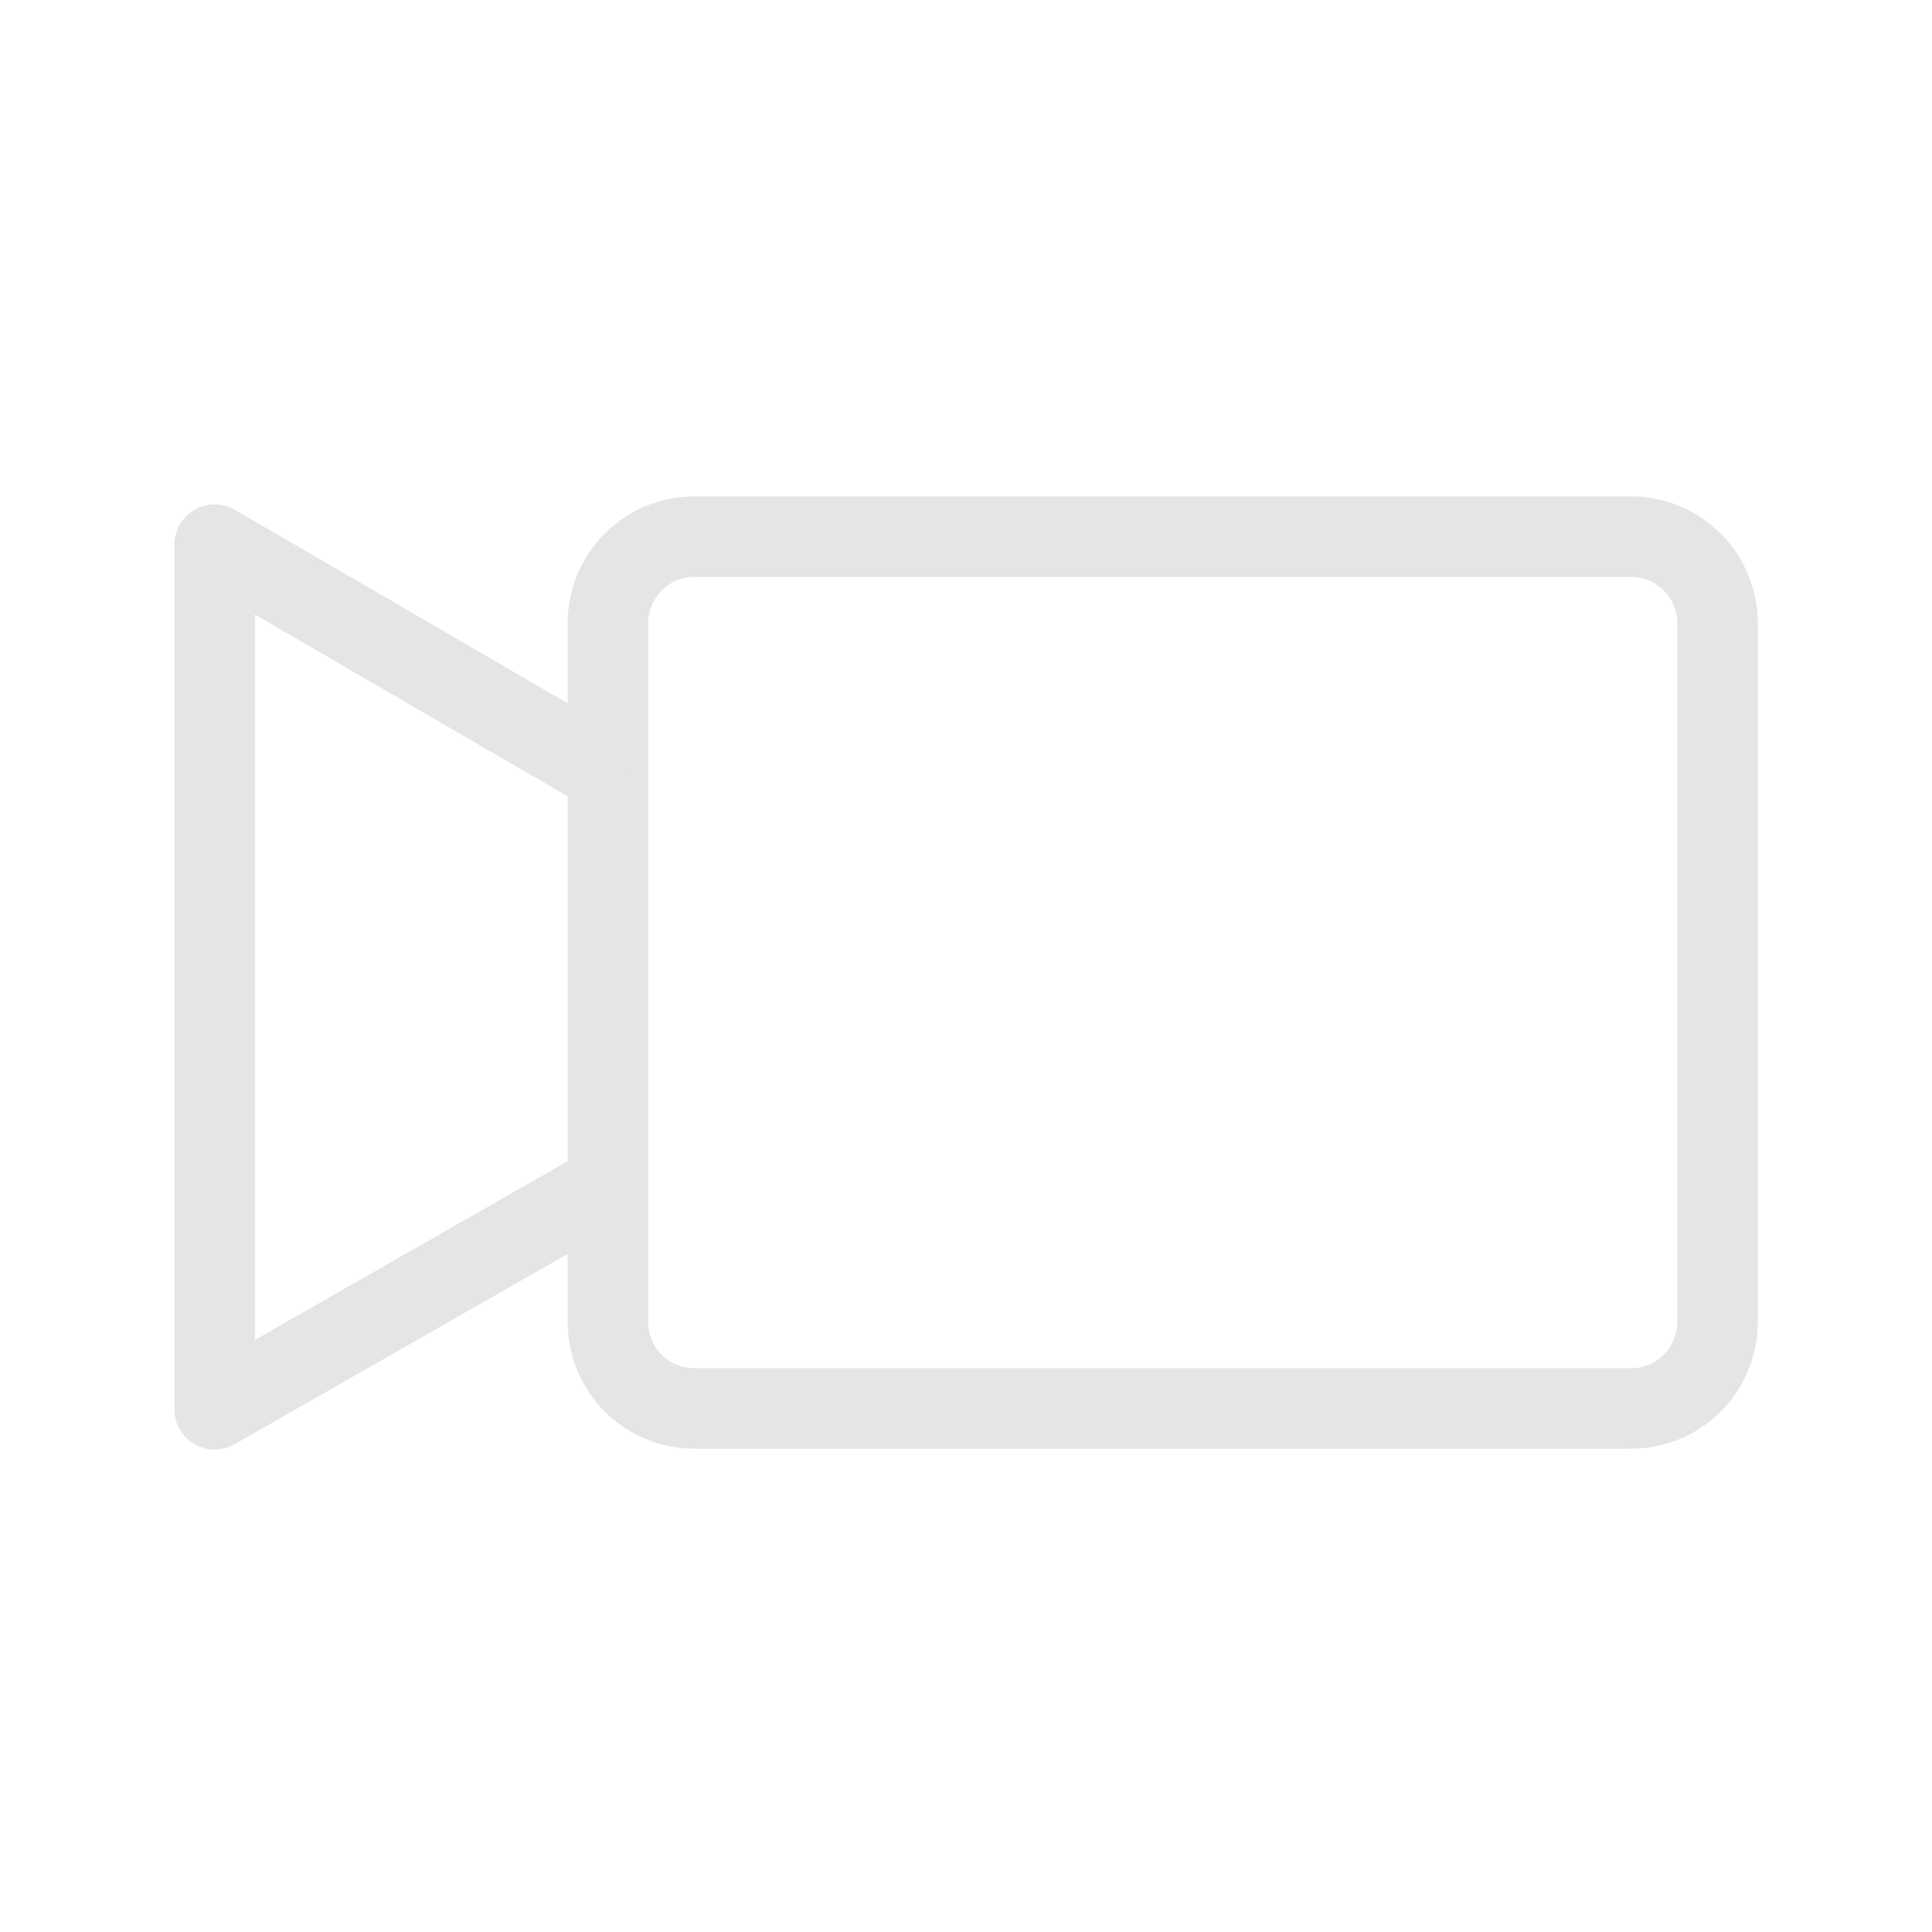<svg width="18" height="18" viewBox="0 0 18 18" fill="none" xmlns="http://www.w3.org/2000/svg">
<path d="M16.002 12.325C16.001 12.431 15.979 12.535 15.937 12.632C15.896 12.73 15.836 12.818 15.761 12.892C15.685 12.966 15.596 13.024 15.498 13.064C15.4 13.104 15.295 13.123 15.189 13.122H6.476C6.371 13.123 6.266 13.104 6.168 13.064C6.07 13.024 5.98 12.966 5.905 12.892C5.829 12.818 5.77 12.73 5.728 12.632C5.687 12.535 5.665 12.431 5.664 12.325V5.798C5.665 5.692 5.687 5.587 5.728 5.49C5.77 5.393 5.829 5.305 5.905 5.231C5.98 5.157 6.07 5.098 6.168 5.058C6.266 5.019 6.371 4.999 6.476 5H15.189C15.295 4.999 15.4 5.019 15.498 5.058C15.596 5.098 15.685 5.157 15.761 5.231C15.836 5.305 15.896 5.393 15.937 5.49C15.979 5.587 16.001 5.692 16.002 5.798V12.325Z" stroke="#E5E5E5" stroke-width="0.75" stroke-linecap="round" stroke-linejoin="round"/>
<path d="M5.773 10.974L2 13.13V5.074L5.773 7.267" stroke="#E5E5E5" stroke-width="0.75" stroke-linejoin="round"/>
</svg>
